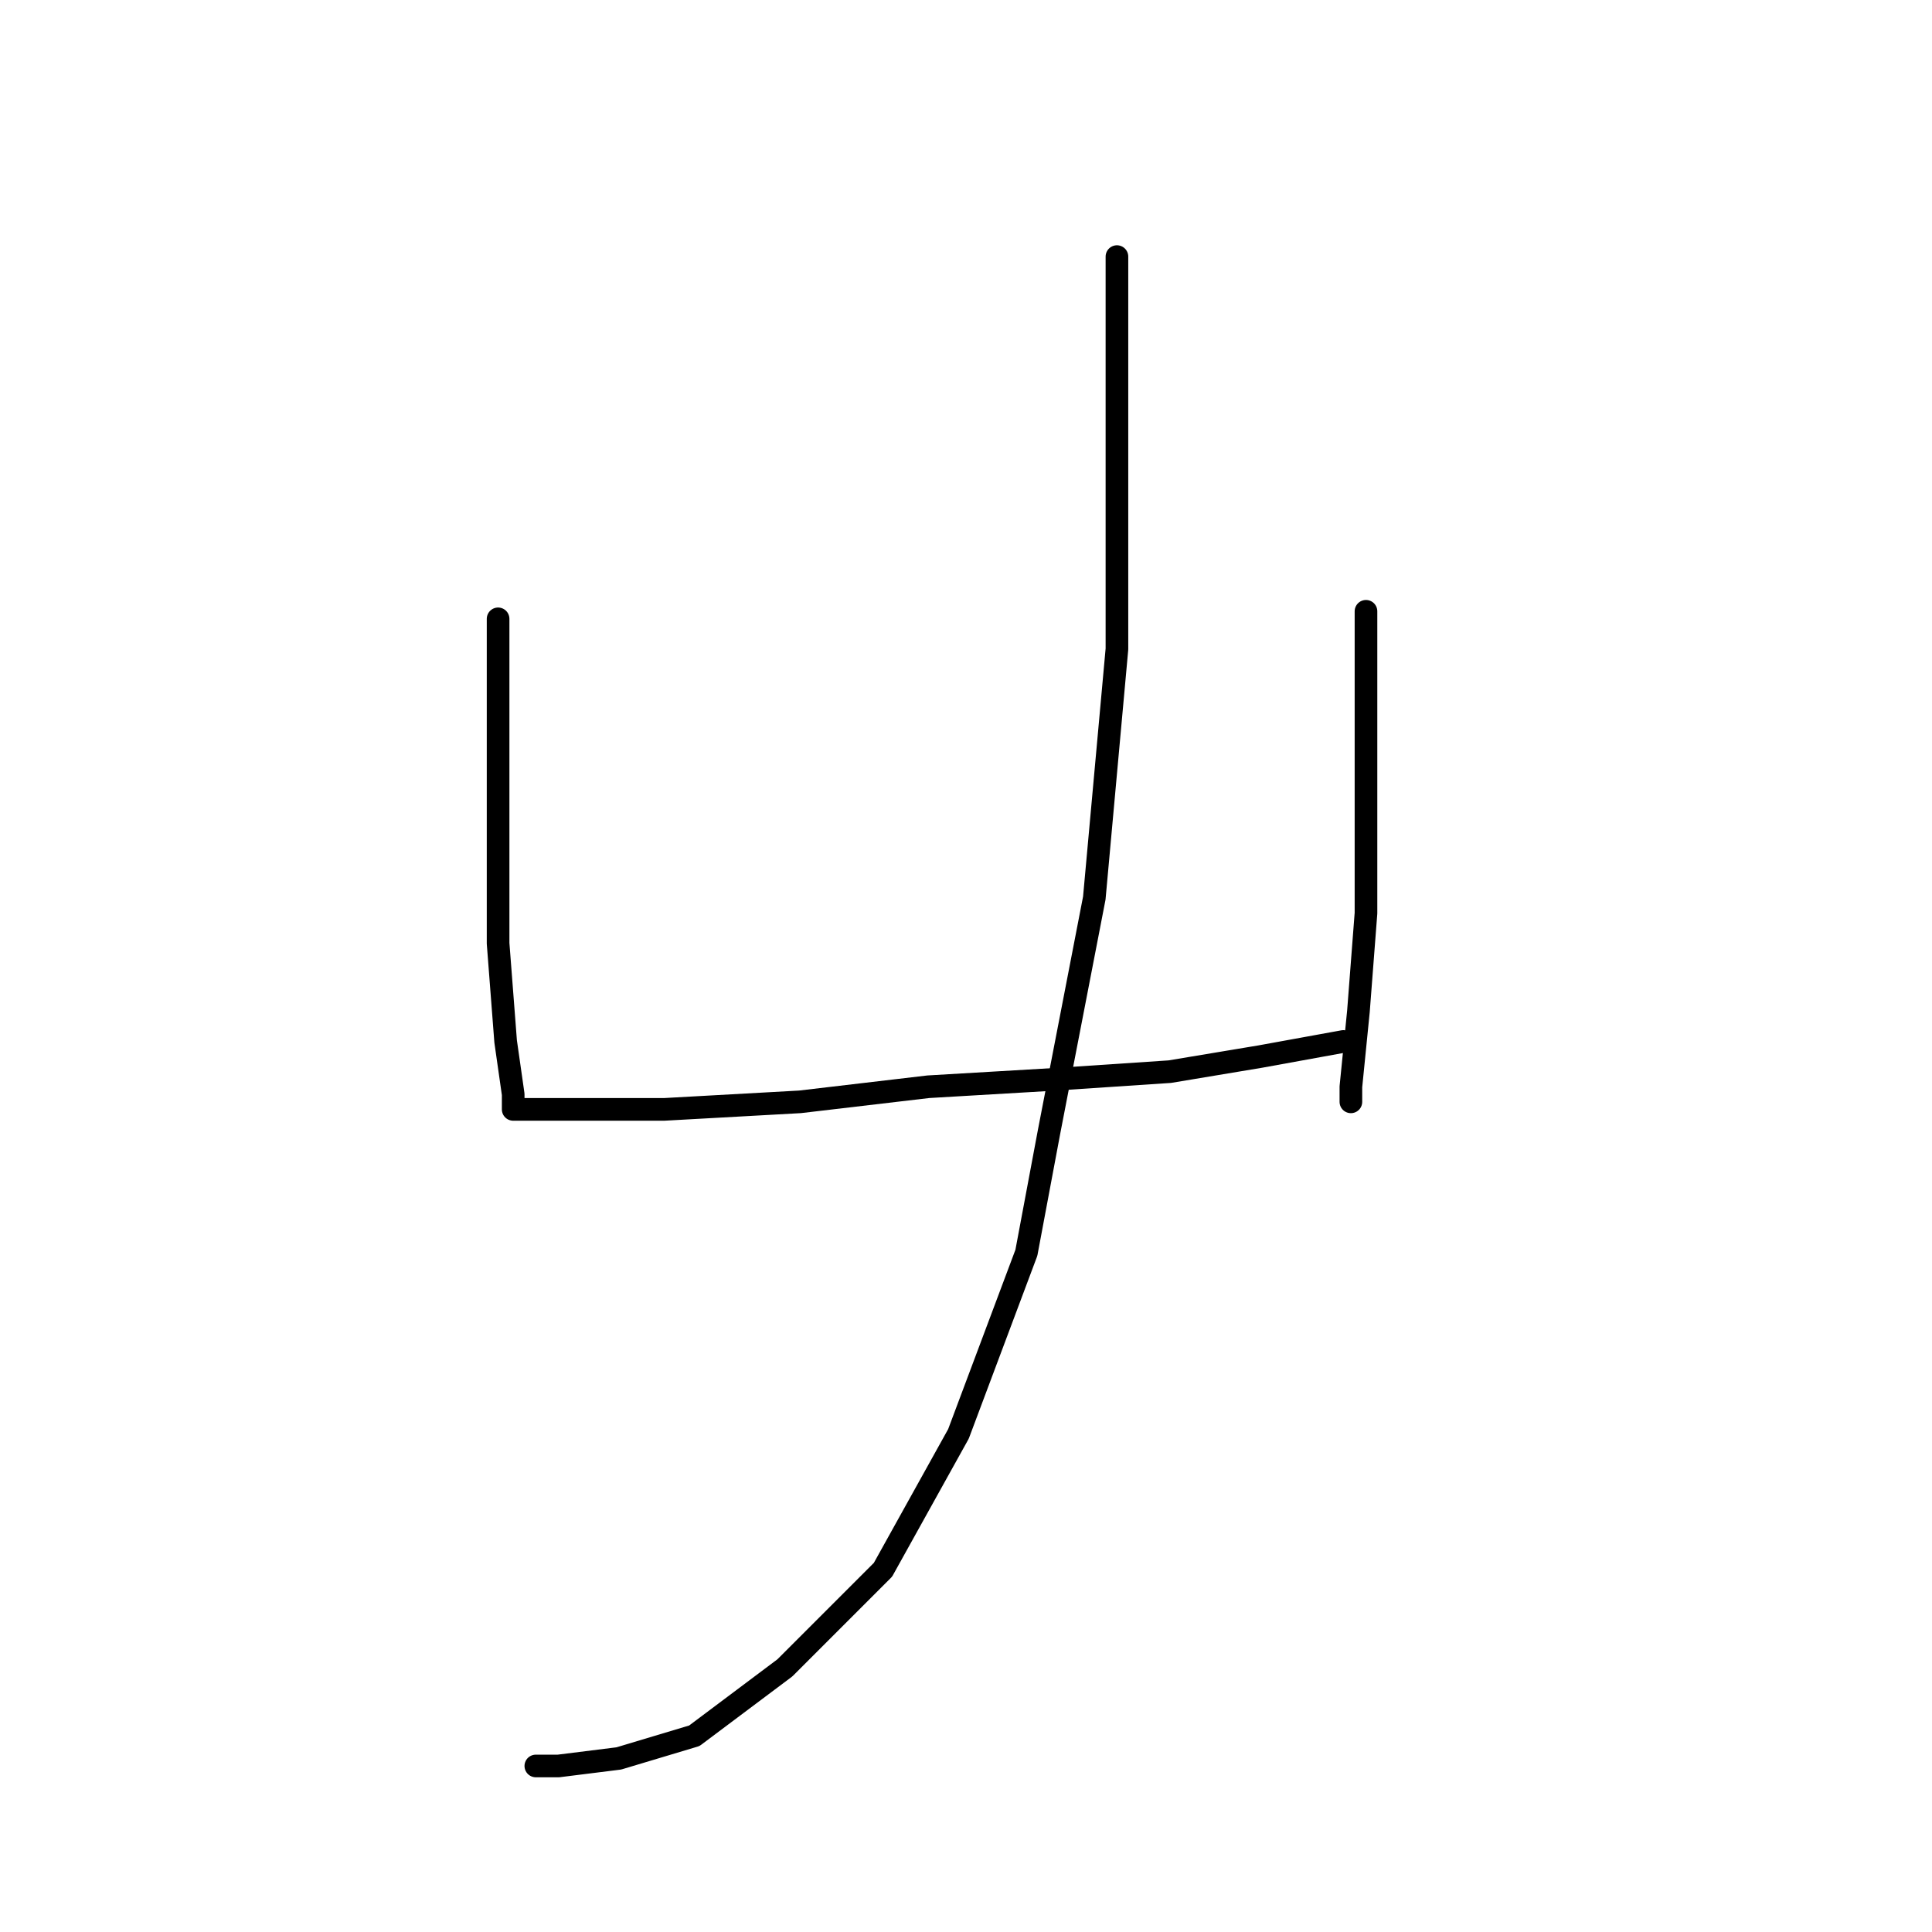 <?xml version="1.0" standalone="no"?>
    <svg width="256" height="256" xmlns="http://www.w3.org/2000/svg" version="1.1">
    <polyline stroke="black" stroke-width="3" stroke-linecap="round" fill="transparent" stroke-linejoin="round" points="66 82 66 88 66 94 66 105 66 112 66 125 67 138 68 145 68 146 68 147 69 147 76 147 88 147 106 146 123 144 140 143 155 142 167 140 178 138 178 138 " />
        <polyline stroke="black" stroke-width="3" stroke-linecap="round" fill="transparent" stroke-linejoin="round" points="181 81 181 93 181 105 181 121 180 134 179 144 179 146 179 146 " />
        <polyline stroke="black" stroke-width="3" stroke-linecap="round" fill="transparent" stroke-linejoin="round" points="148 34 148 60 148 86 145 119 139 150 136 166 127 190 117 208 104 221 92 230 82 233 74 234 71 234 71 234 " />
        </svg>
